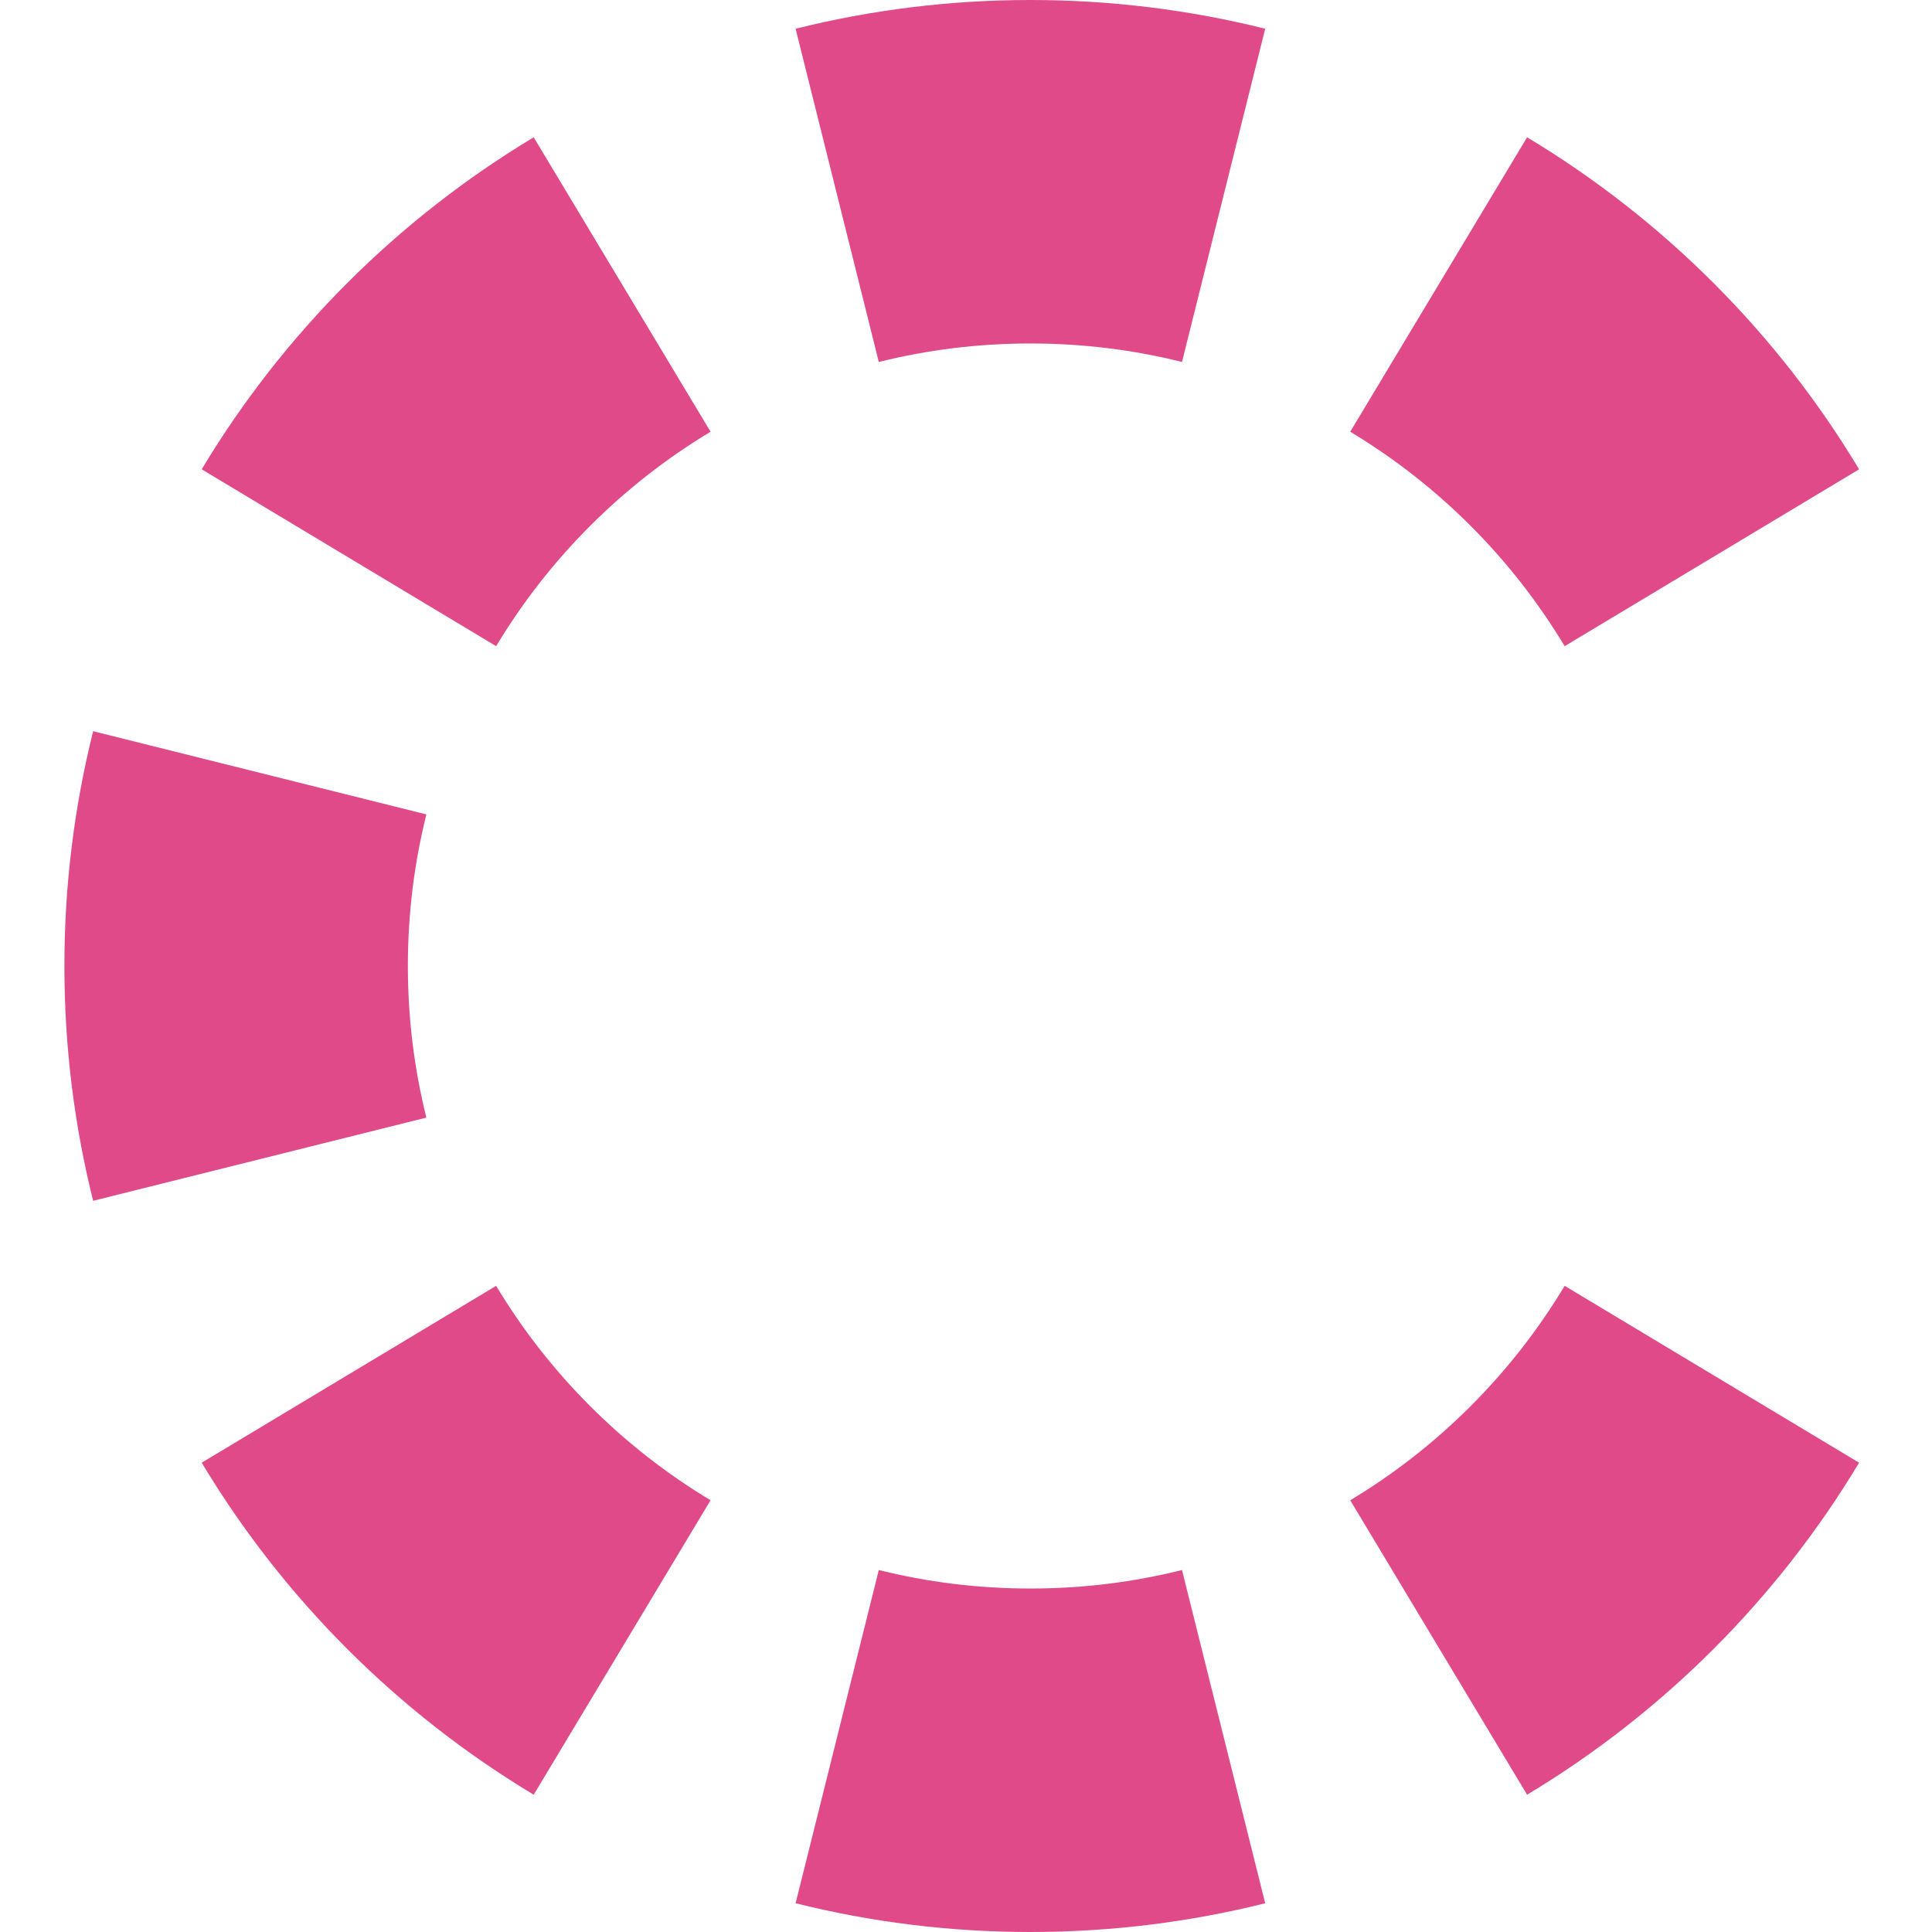 <svg width="90" height="90" viewBox="0 0 90 90" fill="none" xmlns="http://www.w3.org/2000/svg">
<path fill-rule="evenodd" clip-rule="evenodd" d="M79.746 25.982L86.604 21.862C82.797 15.525 77.475 10.203 71.138 6.396L67.018 13.254L62.899 20.112C66.989 22.569 70.431 26.011 72.888 30.101L79.746 25.982ZM57 9.1L58.938 1.339C55.436 0.464 51.772 0 48 0C44.228 0 40.564 0.464 37.062 1.339L39 9.1L40.938 16.862C43.182 16.302 45.545 16 48 16C50.455 16 52.818 16.302 55.062 16.862L57 9.1ZM28.982 13.254L24.862 6.396C18.525 10.203 13.203 15.525 9.396 21.862L16.254 25.982L23.112 30.101C25.569 26.011 29.011 22.569 33.101 20.112L28.982 13.254ZM3 45C3 41.228 3.464 37.564 4.339 34.062L12.1 36L19.862 37.938C19.302 40.182 19 42.545 19 45C19 47.455 19.302 49.818 19.862 52.062L12.1 54L4.339 55.938C3.464 52.436 3 48.772 3 45ZM16.254 64.018L9.396 68.138C13.203 74.475 18.525 79.797 24.862 83.604L28.982 76.746L33.101 69.888C29.011 67.431 25.569 63.989 23.112 59.899L16.254 64.018ZM39 80.9L37.062 88.661C40.564 89.536 44.228 90 48 90C51.772 90 55.436 89.536 58.938 88.661L57 80.9L55.062 73.138C52.818 73.698 50.455 74 48 74C45.545 74 43.182 73.698 40.938 73.138L39 80.9ZM67.018 76.746L71.138 83.604C77.475 79.797 82.797 74.475 86.604 68.138L79.746 64.018L72.888 59.899C70.431 63.989 66.989 67.431 62.899 69.888L67.018 76.746Z" fill="#E04A89"/>
</svg>
